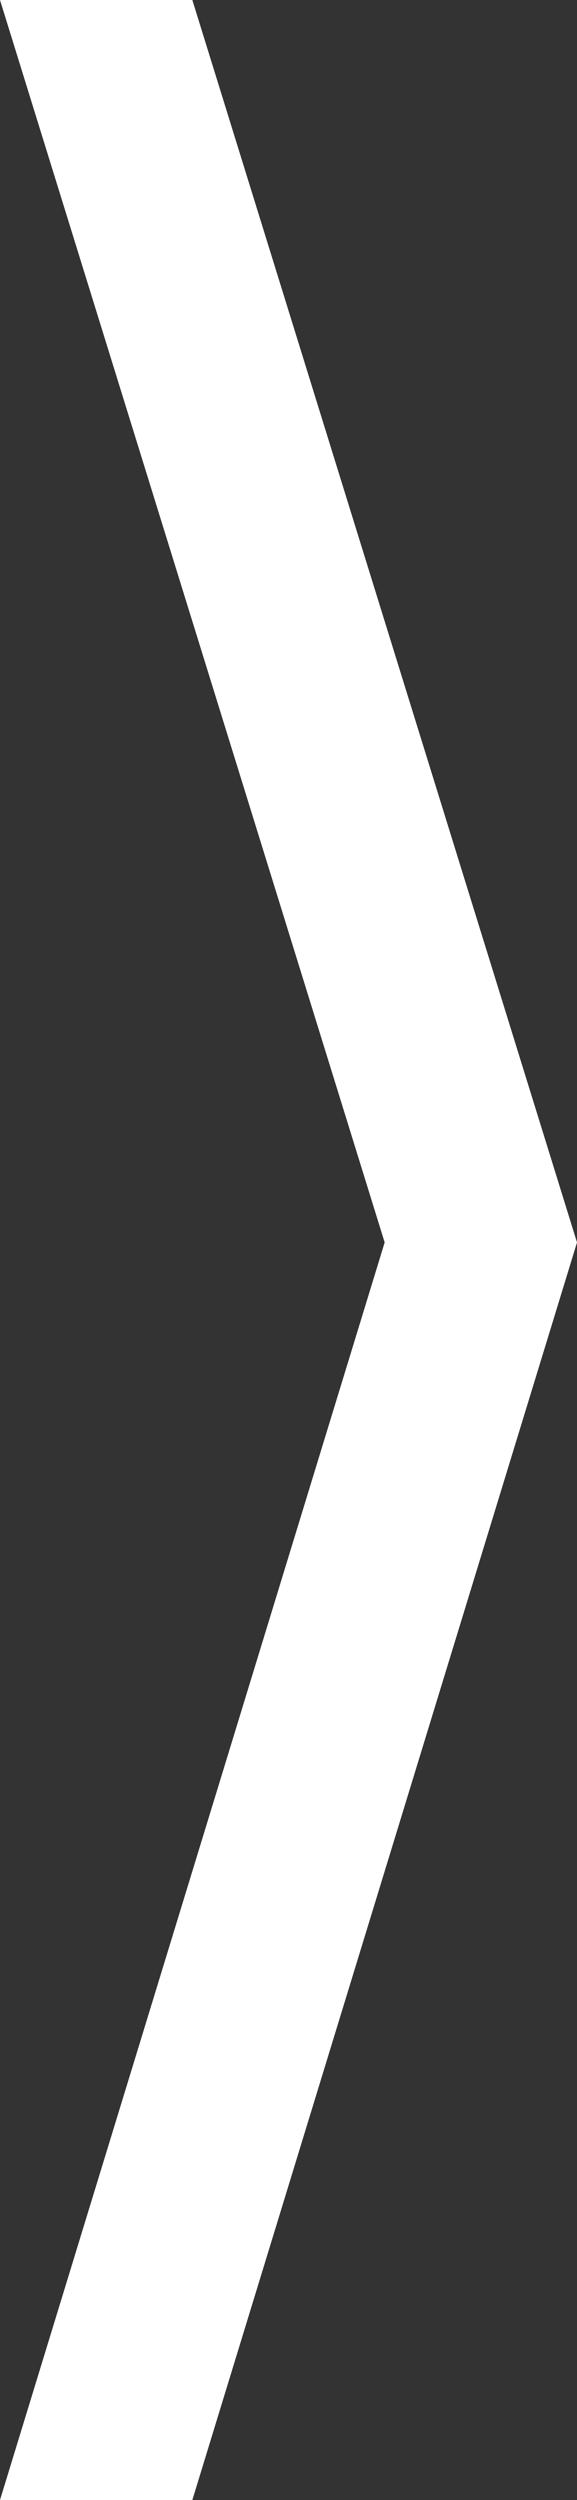 <?xml version="1.0" encoding="utf-8"?>
<!-- Generator: Adobe Illustrator 16.0.0, SVG Export Plug-In . SVG Version: 6.00 Build 0)  -->
<!DOCTYPE svg PUBLIC "-//W3C//DTD SVG 1.1//EN" "http://www.w3.org/Graphics/SVG/1.1/DTD/svg11.dtd">
<svg version="1.1" id="Capa_1" xmlns="http://www.w3.org/2000/svg" xmlns:xlink="http://www.w3.org/1999/xlink" x="0px" y="0px"
	 width="273.266px" height="1183.037px" viewBox="-697.348 -378.537 273.266 1183.037"
	 enable-background="new -697.348 -378.537 273.266 1183.037" xml:space="preserve">
<rect x="-697.348" y="-378.537" width="273.266" height="1183.037" fill="#333333" stroke="none"/>
<polygon fill="#FFFFFF" points="-606.259,-378.537 -697.348,-378.537 -515.171,209.396 -697.348,804.5 -606.259,804.5 
	-424.082,209.396 "/>
</svg>
